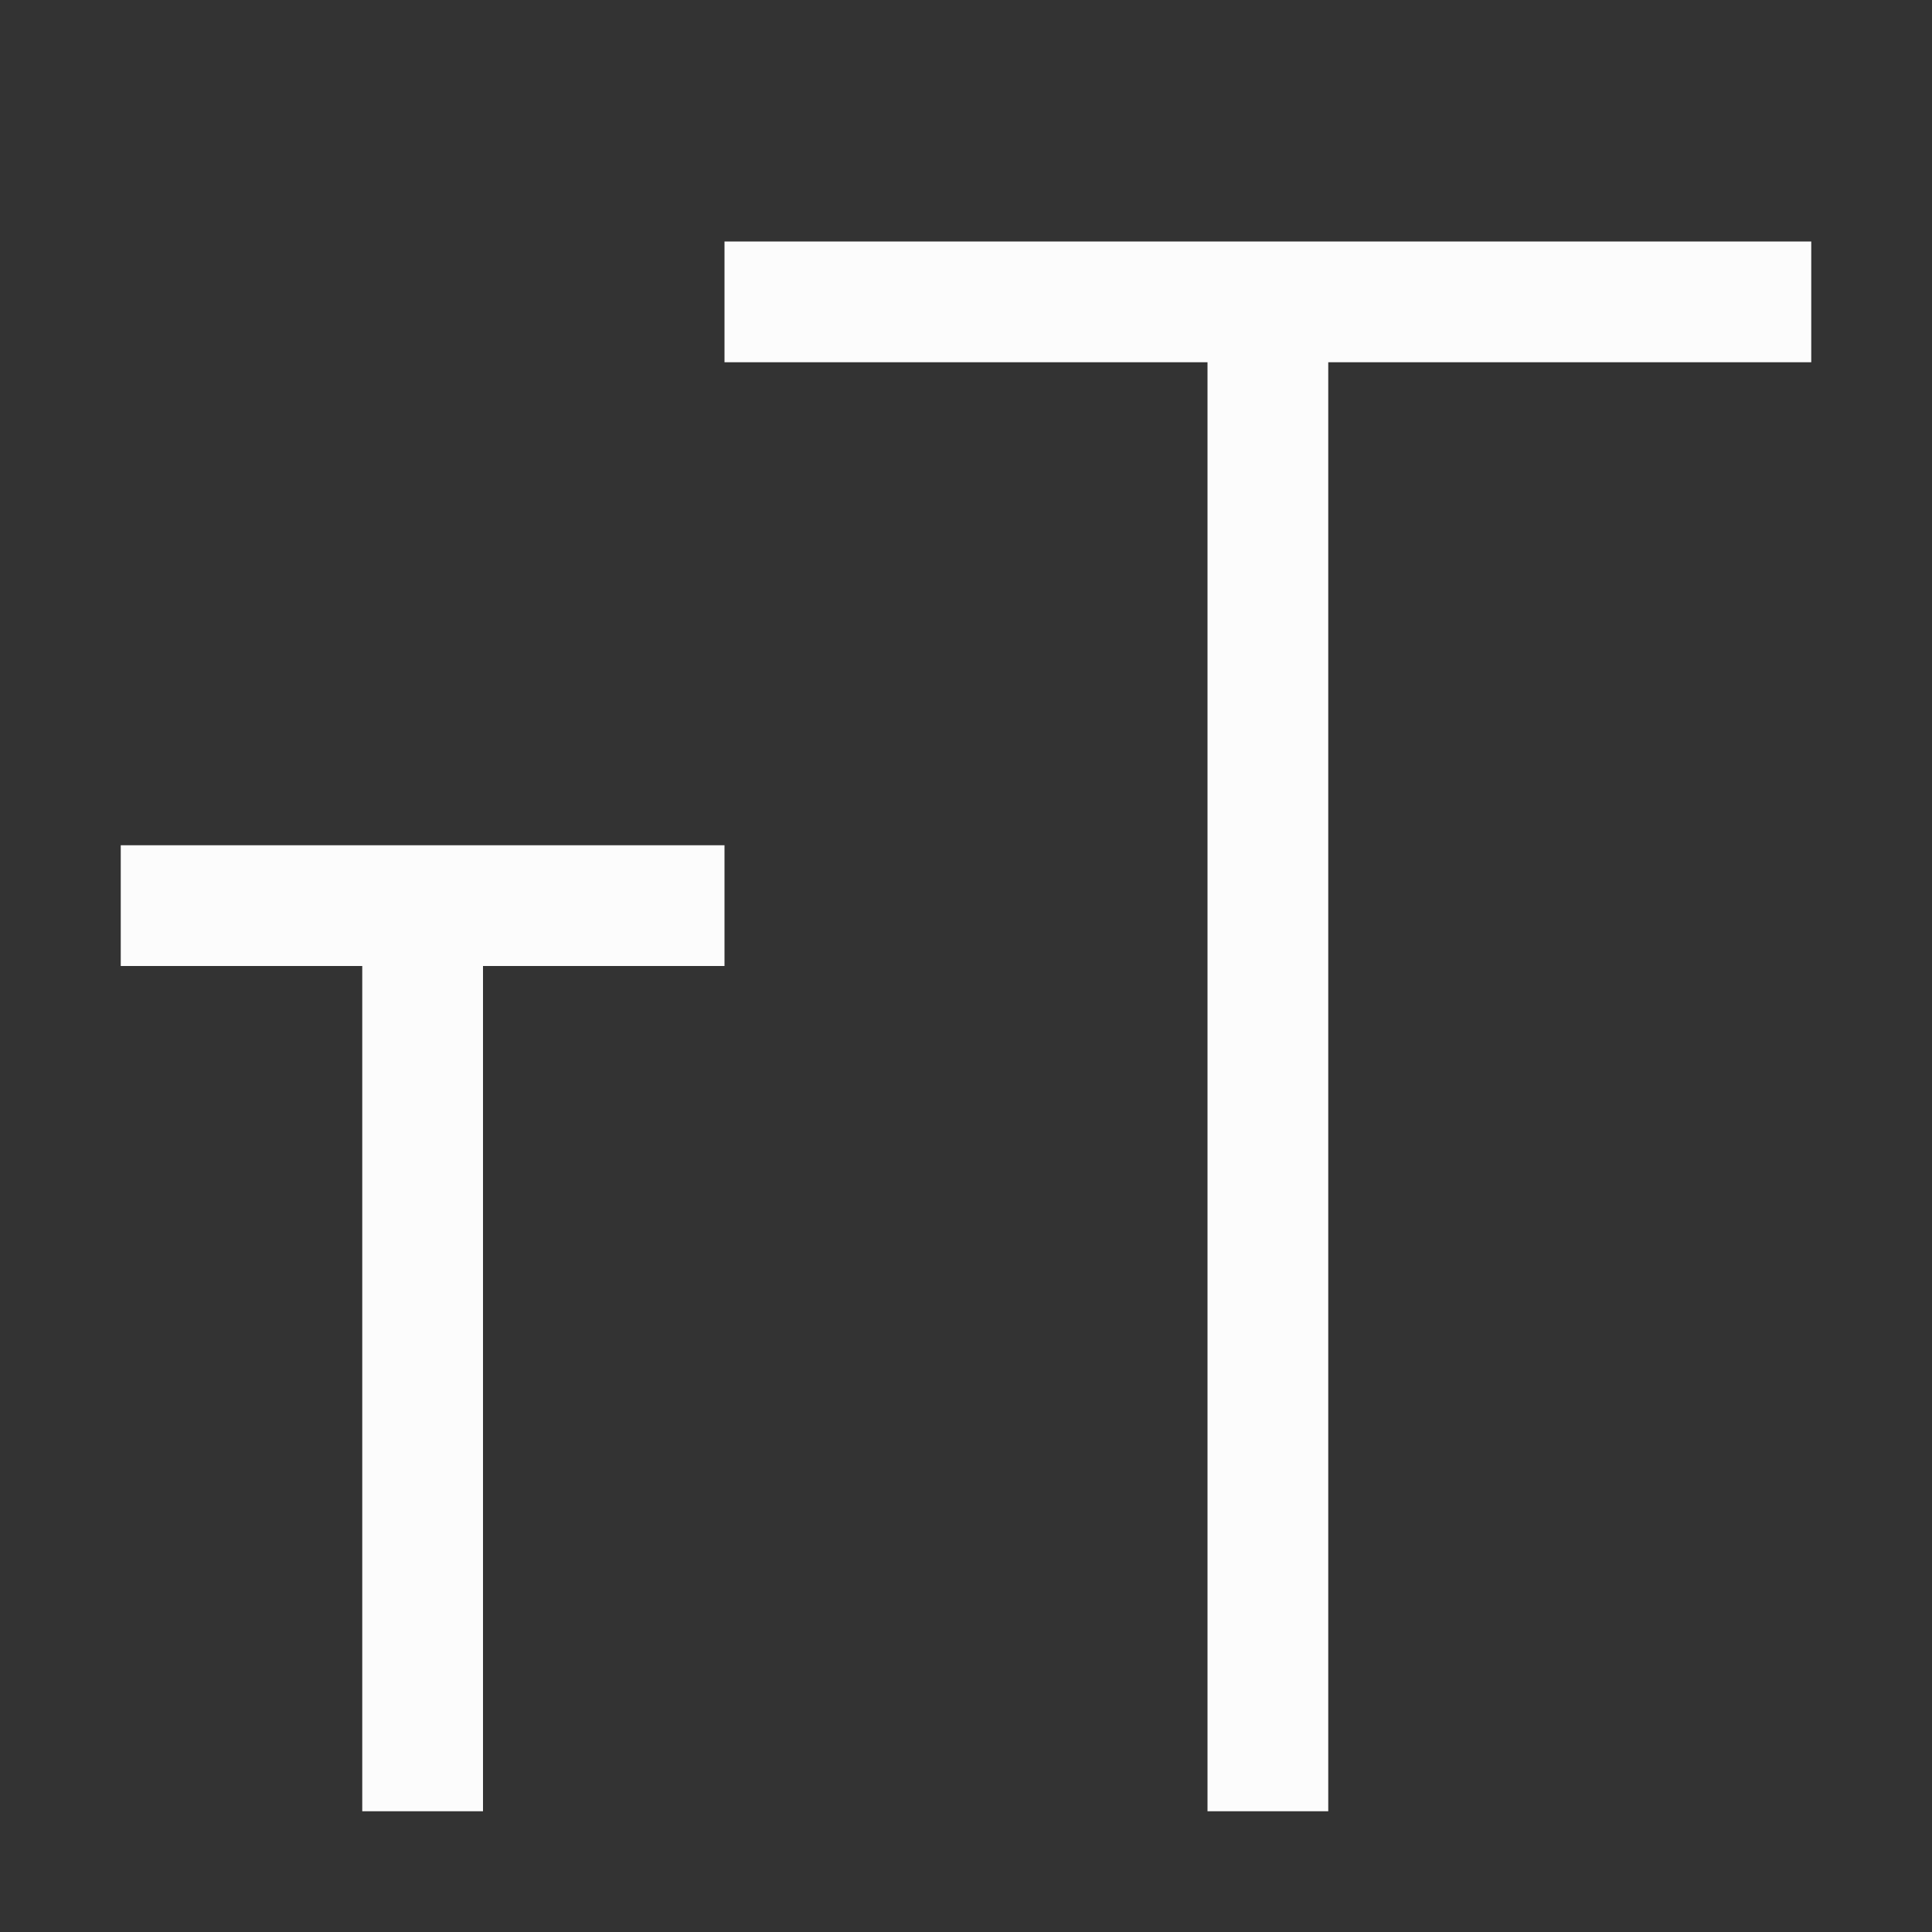 <?xml version='1.0' encoding='ASCII'?>
<svg xmlns="http://www.w3.org/2000/svg" width="16" height="16">
<rect width="100%" height="100%" fill="#333333" stroke="none"/>
<defs><style id="current-color-scheme" type="text/css">.ColorScheme-Text{color:#fcfcfc; fill:currentColor;}</style></defs><path d="M6 2v1h4v12h1V3h4V2h-5zM1 7v1h2v7h1V8h2V7z" class="ColorScheme-Text" style="fill:currentColor" fill="currentColor"/>
</svg>
